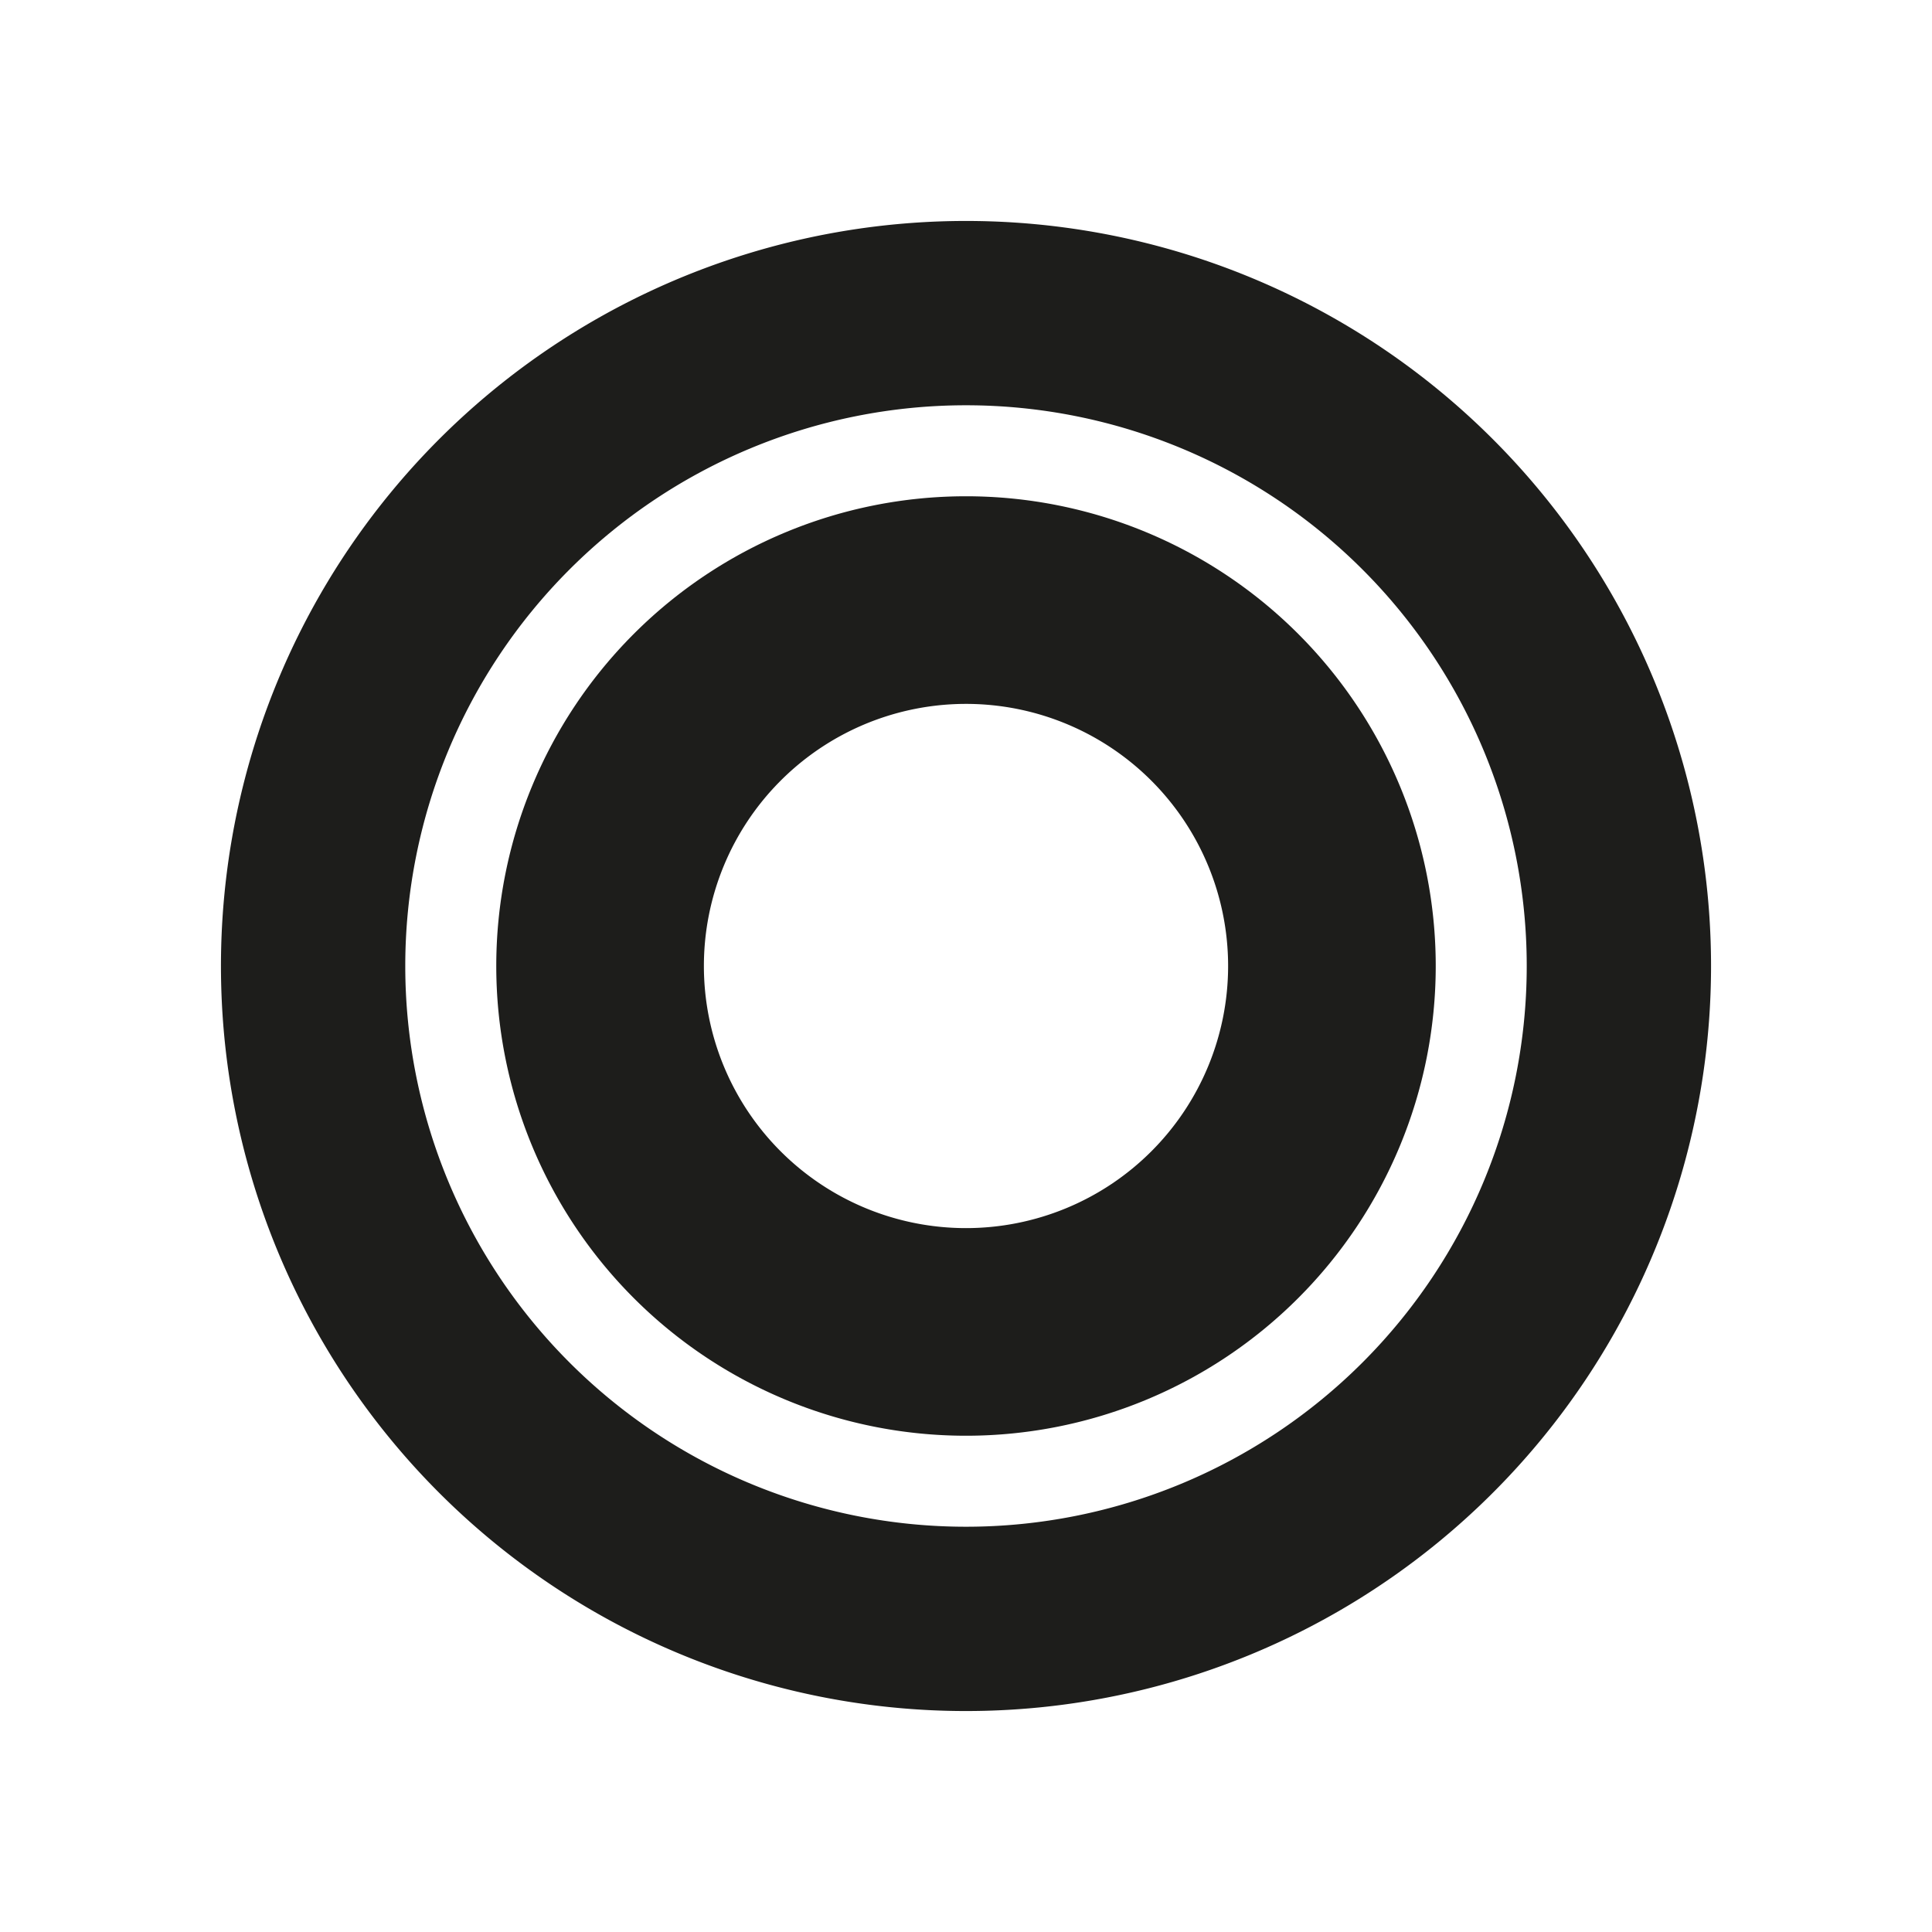 <svg id="bbcf5abf-1e01-4f23-9d24-9f2e8376773a" data-name="Lager 1" xmlns="http://www.w3.org/2000/svg" xmlns:xlink="http://www.w3.org/1999/xlink" viewBox="0 0 300 300"><defs><clipPath id="fc390410-ca9c-4ace-8ee3-9fdf0767916e"><rect width="300" height="300" fill="none"/></clipPath></defs><title>g</title><g id="abe54680-0016-46ef-b0df-6f1ac4d4558c" data-name="target"><g clip-path="url(#fc390410-ca9c-4ace-8ee3-9fdf0767916e)"><g clip-path="url(#fc390410-ca9c-4ace-8ee3-9fdf0767916e)"><path d="M150,34.31A115.69,115.69,0,1,0,265.69,150,115.69,115.69,0,0,0,150,34.31m0,202.76A87.07,87.07,0,1,1,237.07,150,87.07,87.07,0,0,1,150,237.07" fill="#1d1d1b"/><path d="M150,77.06A72.94,72.94,0,1,0,222.94,150,72.94,72.94,0,0,0,150,77.06m0,113.64A40.7,40.7,0,1,1,190.7,150,40.7,40.7,0,0,1,150,190.7" fill="#1d1d1b"/></g></g></g></svg>